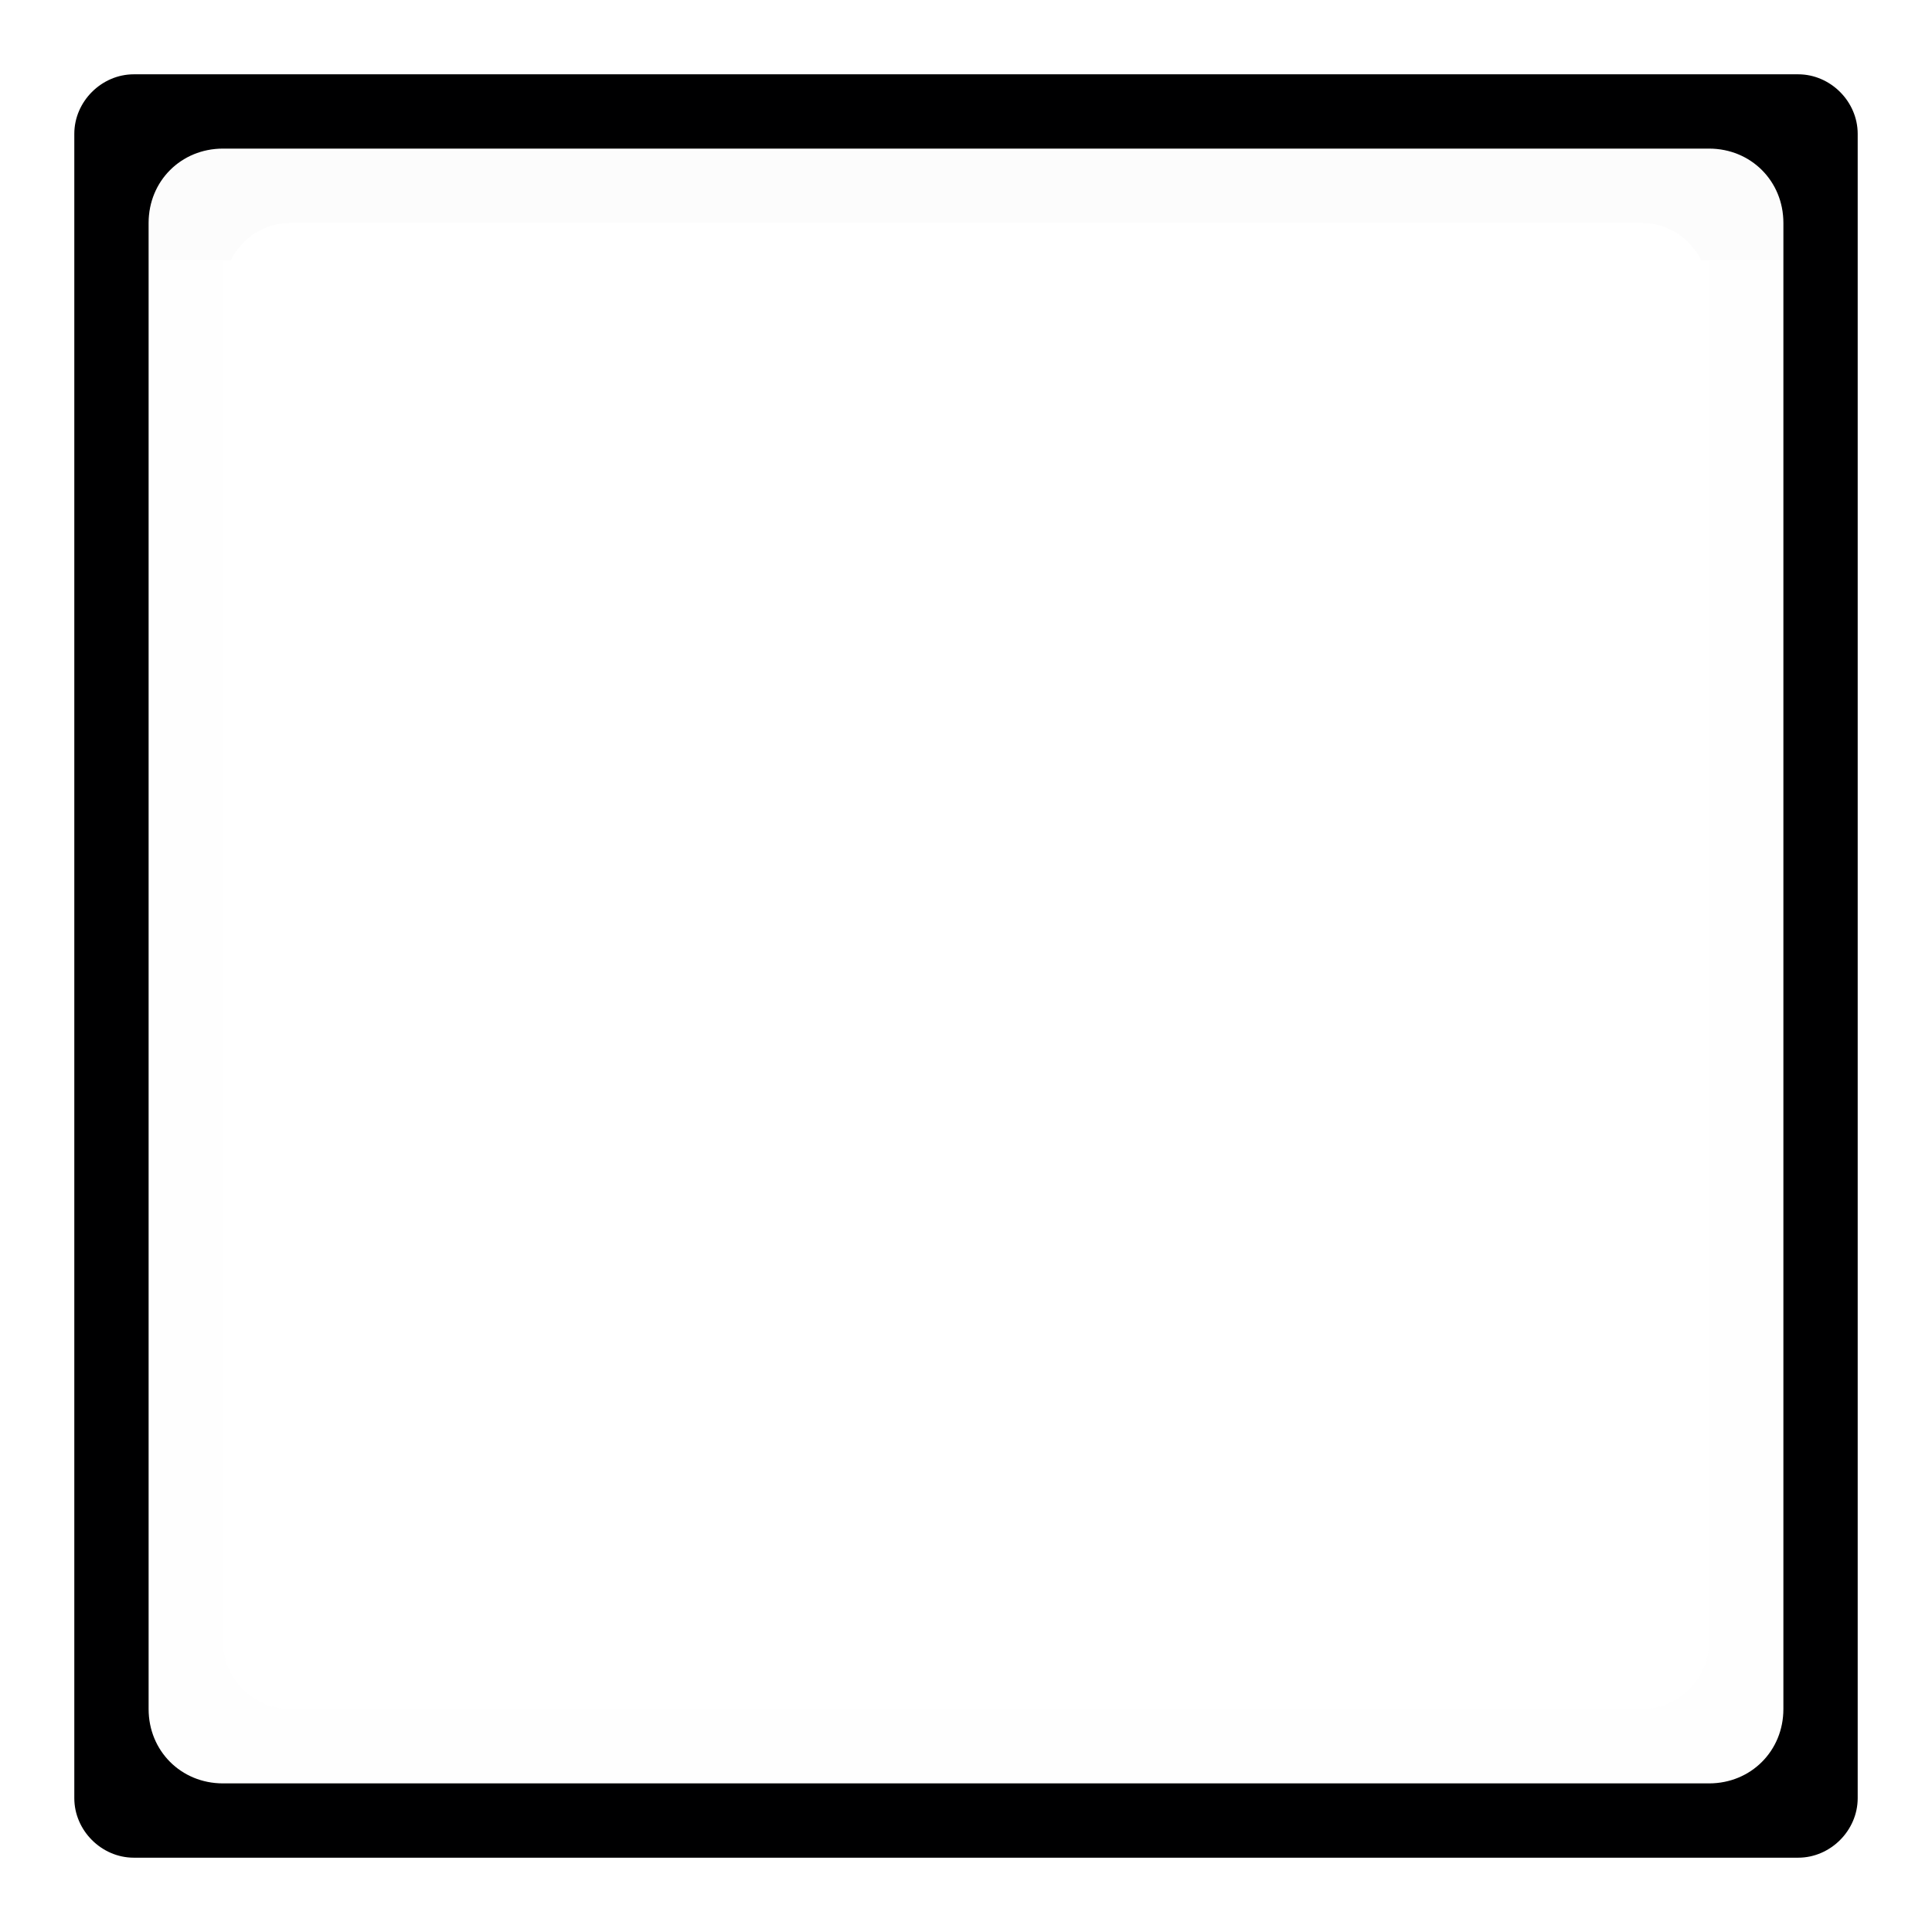 <svg xmlns="http://www.w3.org/2000/svg" xmlns:svg="http://www.w3.org/2000/svg" id="svg19" width="26" height="26" version="1.1"><defs id="defs9"><linearGradient id="a" x1="1.482" x2="24.46" y1="12" y2="12" gradientTransform="matrix(0.957,0,0,0.957,4.311,-40.598)" gradientUnits="userSpaceOnUse"><stop id="stop2" offset="0" stop-opacity=".005"/><stop id="stop830" offset=".061" stop-opacity=".005" style="stop-color:#000;stop-opacity:0"/><stop style="stop-color:#000;stop-opacity:0" id="stop832" offset=".948" stop-opacity=".005"/><stop id="stop4" offset="1" stop-opacity="0"/></linearGradient></defs><path style="color:#000;font-style:normal;font-variant:normal;font-weight:400;font-stretch:normal;font-size:medium;line-height:normal;font-family:sans-serif;font-variant-ligatures:normal;font-variant-position:normal;font-variant-caps:normal;font-variant-numeric:normal;font-variant-alternates:normal;font-feature-settings:normal;text-indent:0;text-align:start;text-decoration:none;text-decoration-line:none;text-decoration-style:solid;text-decoration-color:#000;letter-spacing:normal;word-spacing:normal;text-transform:none;writing-mode:lr-tb;direction:ltr;text-orientation:mixed;dominant-baseline:auto;baseline-shift:baseline;text-anchor:start;white-space:normal;shape-padding:0;clip-rule:nonzero;display:inline;overflow:visible;visibility:visible;opacity:1;isolation:auto;mix-blend-mode:normal;color-interpolation:sRGB;color-interpolation-filters:linearRGB;solid-color:#000;solid-opacity:1;vector-effect:none;fill:#000001;fill-opacity:1;fill-rule:nonzero;stroke:none;stroke-width:1;stroke-linecap:round;stroke-linejoin:round;stroke-miterlimit:4;stroke-dasharray:none;stroke-dashoffset:0;stroke-opacity:1;paint-order:fill markers stroke;color-rendering:auto;image-rendering:auto;shape-rendering:auto;text-rendering:auto;enable-background:accumulate" id="rect15-9" d="M 1.801,1 C 1.366,1 1,1.366 1,1.801 V 24.199 C 1,24.634 1.366,25 1.801,25 H 24.199 C 24.634,25 25,24.634 25,24.199 V 1.801 C 25,1.366 24.634,1 24.199,1 Z M 3,2 h 20 c 0.563,0 1,0.437 1,1 v 20 c 0,0.563 -0.437,1 -1,1 H 3 C 2.437,24 2,23.563 2,23 V 3 C 2,2.437 2.437,2 3,2 Z"/><path style="color:#000;font-style:normal;font-variant:normal;font-weight:400;font-stretch:normal;font-size:medium;line-height:normal;font-family:sans-serif;font-variant-ligatures:normal;font-variant-position:normal;font-variant-caps:normal;font-variant-numeric:normal;font-variant-alternates:normal;font-feature-settings:normal;text-indent:0;text-align:start;text-decoration:none;text-decoration-line:none;text-decoration-style:solid;text-decoration-color:#000;letter-spacing:normal;word-spacing:normal;text-transform:none;writing-mode:lr-tb;direction:ltr;text-orientation:mixed;dominant-baseline:auto;baseline-shift:baseline;text-anchor:start;white-space:normal;shape-padding:0;clip-rule:nonzero;display:inline;overflow:visible;visibility:visible;opacity:1;isolation:auto;mix-blend-mode:normal;color-interpolation:sRGB;color-interpolation-filters:linearRGB;solid-color:#000;solid-opacity:1;vector-effect:none;fill:#dcdcdc;fill-opacity:.071;fill-rule:nonzero;stroke:none;stroke-width:1;stroke-linecap:round;stroke-linejoin:round;stroke-miterlimit:4;stroke-dasharray:none;stroke-dashoffset:0;stroke-opacity:1;paint-order:fill markers stroke;color-rendering:auto;image-rendering:auto;shape-rendering:auto;text-rendering:auto;enable-background:accumulate" id="rect15-3-7-1" d="M 3,2 C 2.437,2 2,2.437 2,3 V 3.5 H 3.107 C 3.257,3.207 3.554,3 3.908,3 H 22.092 c 0.354,0 0.651,0.207 0.801,0.5 H 24 V 3 C 24,2.437 23.563,2 23,2 Z"/><path style="color:#000;font-style:normal;font-variant:normal;font-weight:400;font-stretch:normal;font-size:medium;line-height:normal;font-family:sans-serif;font-variant-ligatures:normal;font-variant-position:normal;font-variant-caps:normal;font-variant-numeric:normal;font-variant-alternates:normal;font-feature-settings:normal;text-indent:0;text-align:start;text-decoration:none;text-decoration-line:none;text-decoration-style:solid;text-decoration-color:#000;letter-spacing:normal;word-spacing:normal;text-transform:none;writing-mode:lr-tb;direction:ltr;text-orientation:mixed;dominant-baseline:auto;baseline-shift:baseline;text-anchor:start;white-space:normal;shape-padding:0;clip-rule:nonzero;display:inline;overflow:visible;visibility:visible;opacity:1;isolation:auto;mix-blend-mode:normal;color-interpolation:sRGB;color-interpolation-filters:linearRGB;solid-color:#000;solid-opacity:1;vector-effect:none;fill:#d1d1d1;fill-opacity:.02;fill-rule:nonzero;stroke:none;stroke-width:1;stroke-linecap:round;stroke-linejoin:round;stroke-miterlimit:4;stroke-dasharray:none;stroke-dashoffset:0;stroke-opacity:1;paint-order:fill markers stroke;color-rendering:auto;image-rendering:auto;shape-rendering:auto;text-rendering:auto;enable-background:accumulate" id="rect15-3-7-9" d="M 3,24 C 2.437,24 2,23.563 2,23 V 3.5 h 1 v 13.061 5.531 C 3,22.595 3.405,23 3.908,23 H 22.092 C 22.595,23 23,22.595 23,22.092 V 16.561 3.5 h 1 V 23 c 0,0.563 -0.437,1 -1,1 z"/></svg>